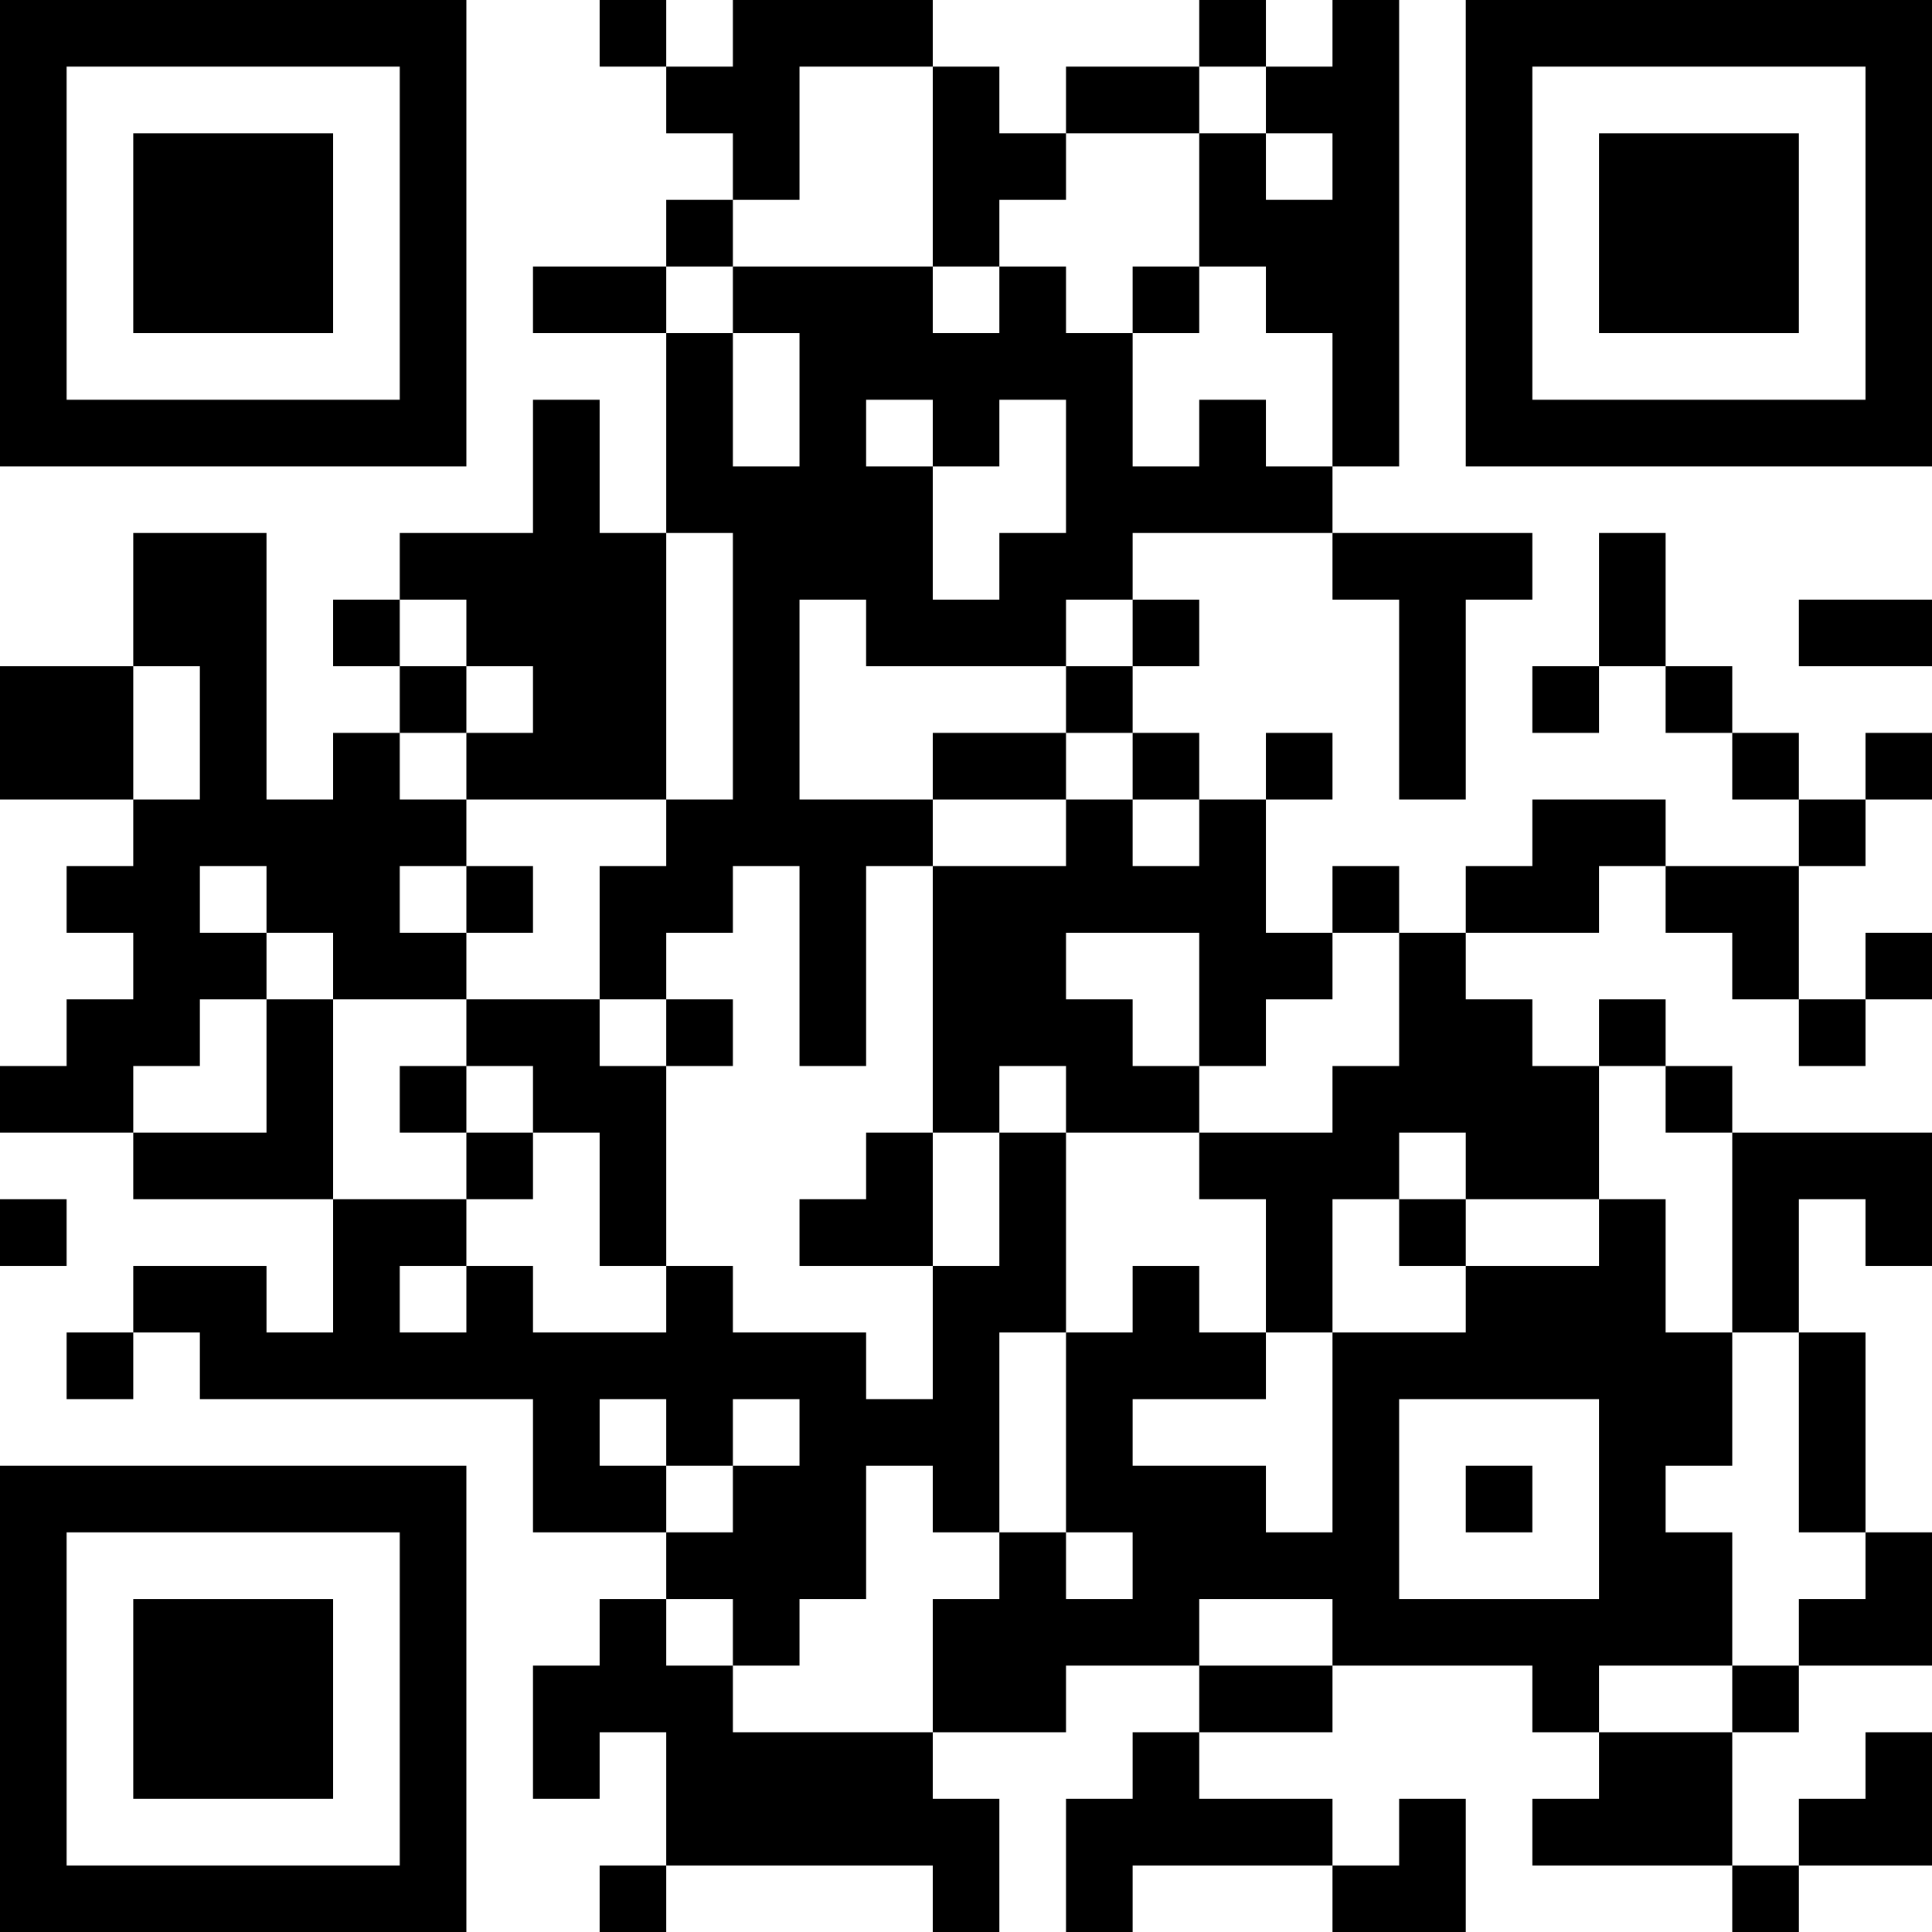 <?xml version="1.0" encoding="UTF-8"?>
<svg xmlns="http://www.w3.org/2000/svg" version="1.1" width="200" height="200" viewBox="0 0 200 200"><rect x="0" y="0" width="200" height="200" fill="#ffffff"/><g transform="scale(6.897)"><g transform="translate(0,0)"><path fill-rule="evenodd" d="M9 0L9 1L10 1L10 2L11 2L11 3L10 3L10 4L8 4L8 5L10 5L10 8L9 8L9 6L8 6L8 8L6 8L6 9L5 9L5 10L6 10L6 11L5 11L5 12L4 12L4 8L2 8L2 10L0 10L0 12L2 12L2 13L1 13L1 14L2 14L2 15L1 15L1 16L0 16L0 17L2 17L2 18L5 18L5 20L4 20L4 19L2 19L2 20L1 20L1 21L2 21L2 20L3 20L3 21L8 21L8 23L10 23L10 24L9 24L9 25L8 25L8 27L9 27L9 26L10 26L10 28L9 28L9 29L10 29L10 28L14 28L14 29L15 29L15 27L14 27L14 26L16 26L16 25L18 25L18 26L17 26L17 27L16 27L16 29L17 29L17 28L20 28L20 29L22 29L22 27L21 27L21 28L20 28L20 27L18 27L18 26L20 26L20 25L23 25L23 26L24 26L24 27L23 27L23 28L26 28L26 29L27 29L27 28L29 28L29 26L28 26L28 27L27 27L27 28L26 28L26 26L27 26L27 25L29 25L29 23L28 23L28 20L27 20L27 18L28 18L28 19L29 19L29 17L26 17L26 16L25 16L25 15L24 15L24 16L23 16L23 15L22 15L22 14L24 14L24 13L25 13L25 14L26 14L26 15L27 15L27 16L28 16L28 15L29 15L29 14L28 14L28 15L27 15L27 13L28 13L28 12L29 12L29 11L28 11L28 12L27 12L27 11L26 11L26 10L25 10L25 8L24 8L24 10L23 10L23 11L24 11L24 10L25 10L25 11L26 11L26 12L27 12L27 13L25 13L25 12L23 12L23 13L22 13L22 14L21 14L21 13L20 13L20 14L19 14L19 12L20 12L20 11L19 11L19 12L18 12L18 11L17 11L17 10L18 10L18 9L17 9L17 8L20 8L20 9L21 9L21 12L22 12L22 9L23 9L23 8L20 8L20 7L21 7L21 0L20 0L20 1L19 1L19 0L18 0L18 1L16 1L16 2L15 2L15 1L14 1L14 0L11 0L11 1L10 1L10 0ZM12 1L12 3L11 3L11 4L10 4L10 5L11 5L11 7L12 7L12 5L11 5L11 4L14 4L14 5L15 5L15 4L16 4L16 5L17 5L17 7L18 7L18 6L19 6L19 7L20 7L20 5L19 5L19 4L18 4L18 2L19 2L19 3L20 3L20 2L19 2L19 1L18 1L18 2L16 2L16 3L15 3L15 4L14 4L14 1ZM17 4L17 5L18 5L18 4ZM13 6L13 7L14 7L14 9L15 9L15 8L16 8L16 6L15 6L15 7L14 7L14 6ZM10 8L10 12L7 12L7 11L8 11L8 10L7 10L7 9L6 9L6 10L7 10L7 11L6 11L6 12L7 12L7 13L6 13L6 14L7 14L7 15L5 15L5 14L4 14L4 13L3 13L3 14L4 14L4 15L3 15L3 16L2 16L2 17L4 17L4 15L5 15L5 18L7 18L7 19L6 19L6 20L7 20L7 19L8 19L8 20L10 20L10 19L11 19L11 20L13 20L13 21L14 21L14 19L15 19L15 17L16 17L16 20L15 20L15 23L14 23L14 22L13 22L13 24L12 24L12 25L11 25L11 24L10 24L10 25L11 25L11 26L14 26L14 24L15 24L15 23L16 23L16 24L17 24L17 23L16 23L16 20L17 20L17 19L18 19L18 20L19 20L19 21L17 21L17 22L19 22L19 23L20 23L20 20L22 20L22 19L24 19L24 18L25 18L25 20L26 20L26 22L25 22L25 23L26 23L26 25L24 25L24 26L26 26L26 25L27 25L27 24L28 24L28 23L27 23L27 20L26 20L26 17L25 17L25 16L24 16L24 18L22 18L22 17L21 17L21 18L20 18L20 20L19 20L19 18L18 18L18 17L20 17L20 16L21 16L21 14L20 14L20 15L19 15L19 16L18 16L18 14L16 14L16 15L17 15L17 16L18 16L18 17L16 17L16 16L15 16L15 17L14 17L14 13L16 13L16 12L17 12L17 13L18 13L18 12L17 12L17 11L16 11L16 10L17 10L17 9L16 9L16 10L13 10L13 9L12 9L12 12L14 12L14 13L13 13L13 16L12 16L12 13L11 13L11 14L10 14L10 15L9 15L9 13L10 13L10 12L11 12L11 8ZM27 9L27 10L29 10L29 9ZM2 10L2 12L3 12L3 10ZM14 11L14 12L16 12L16 11ZM7 13L7 14L8 14L8 13ZM7 15L7 16L6 16L6 17L7 17L7 18L8 18L8 17L9 17L9 19L10 19L10 16L11 16L11 15L10 15L10 16L9 16L9 15ZM7 16L7 17L8 17L8 16ZM13 17L13 18L12 18L12 19L14 19L14 17ZM0 18L0 19L1 19L1 18ZM21 18L21 19L22 19L22 18ZM9 21L9 22L10 22L10 23L11 23L11 22L12 22L12 21L11 21L11 22L10 22L10 21ZM21 21L21 24L24 24L24 21ZM22 22L22 23L23 23L23 22ZM18 24L18 25L20 25L20 24ZM0 0L0 7L7 7L7 0ZM1 1L1 6L6 6L6 1ZM2 2L2 5L5 5L5 2ZM22 0L22 7L29 7L29 0ZM23 1L23 6L28 6L28 1ZM24 2L24 5L27 5L27 2ZM0 22L0 29L7 29L7 22ZM1 23L1 28L6 28L6 23ZM2 24L2 27L5 27L5 24Z" fill="#000000"/></g></g></svg>
